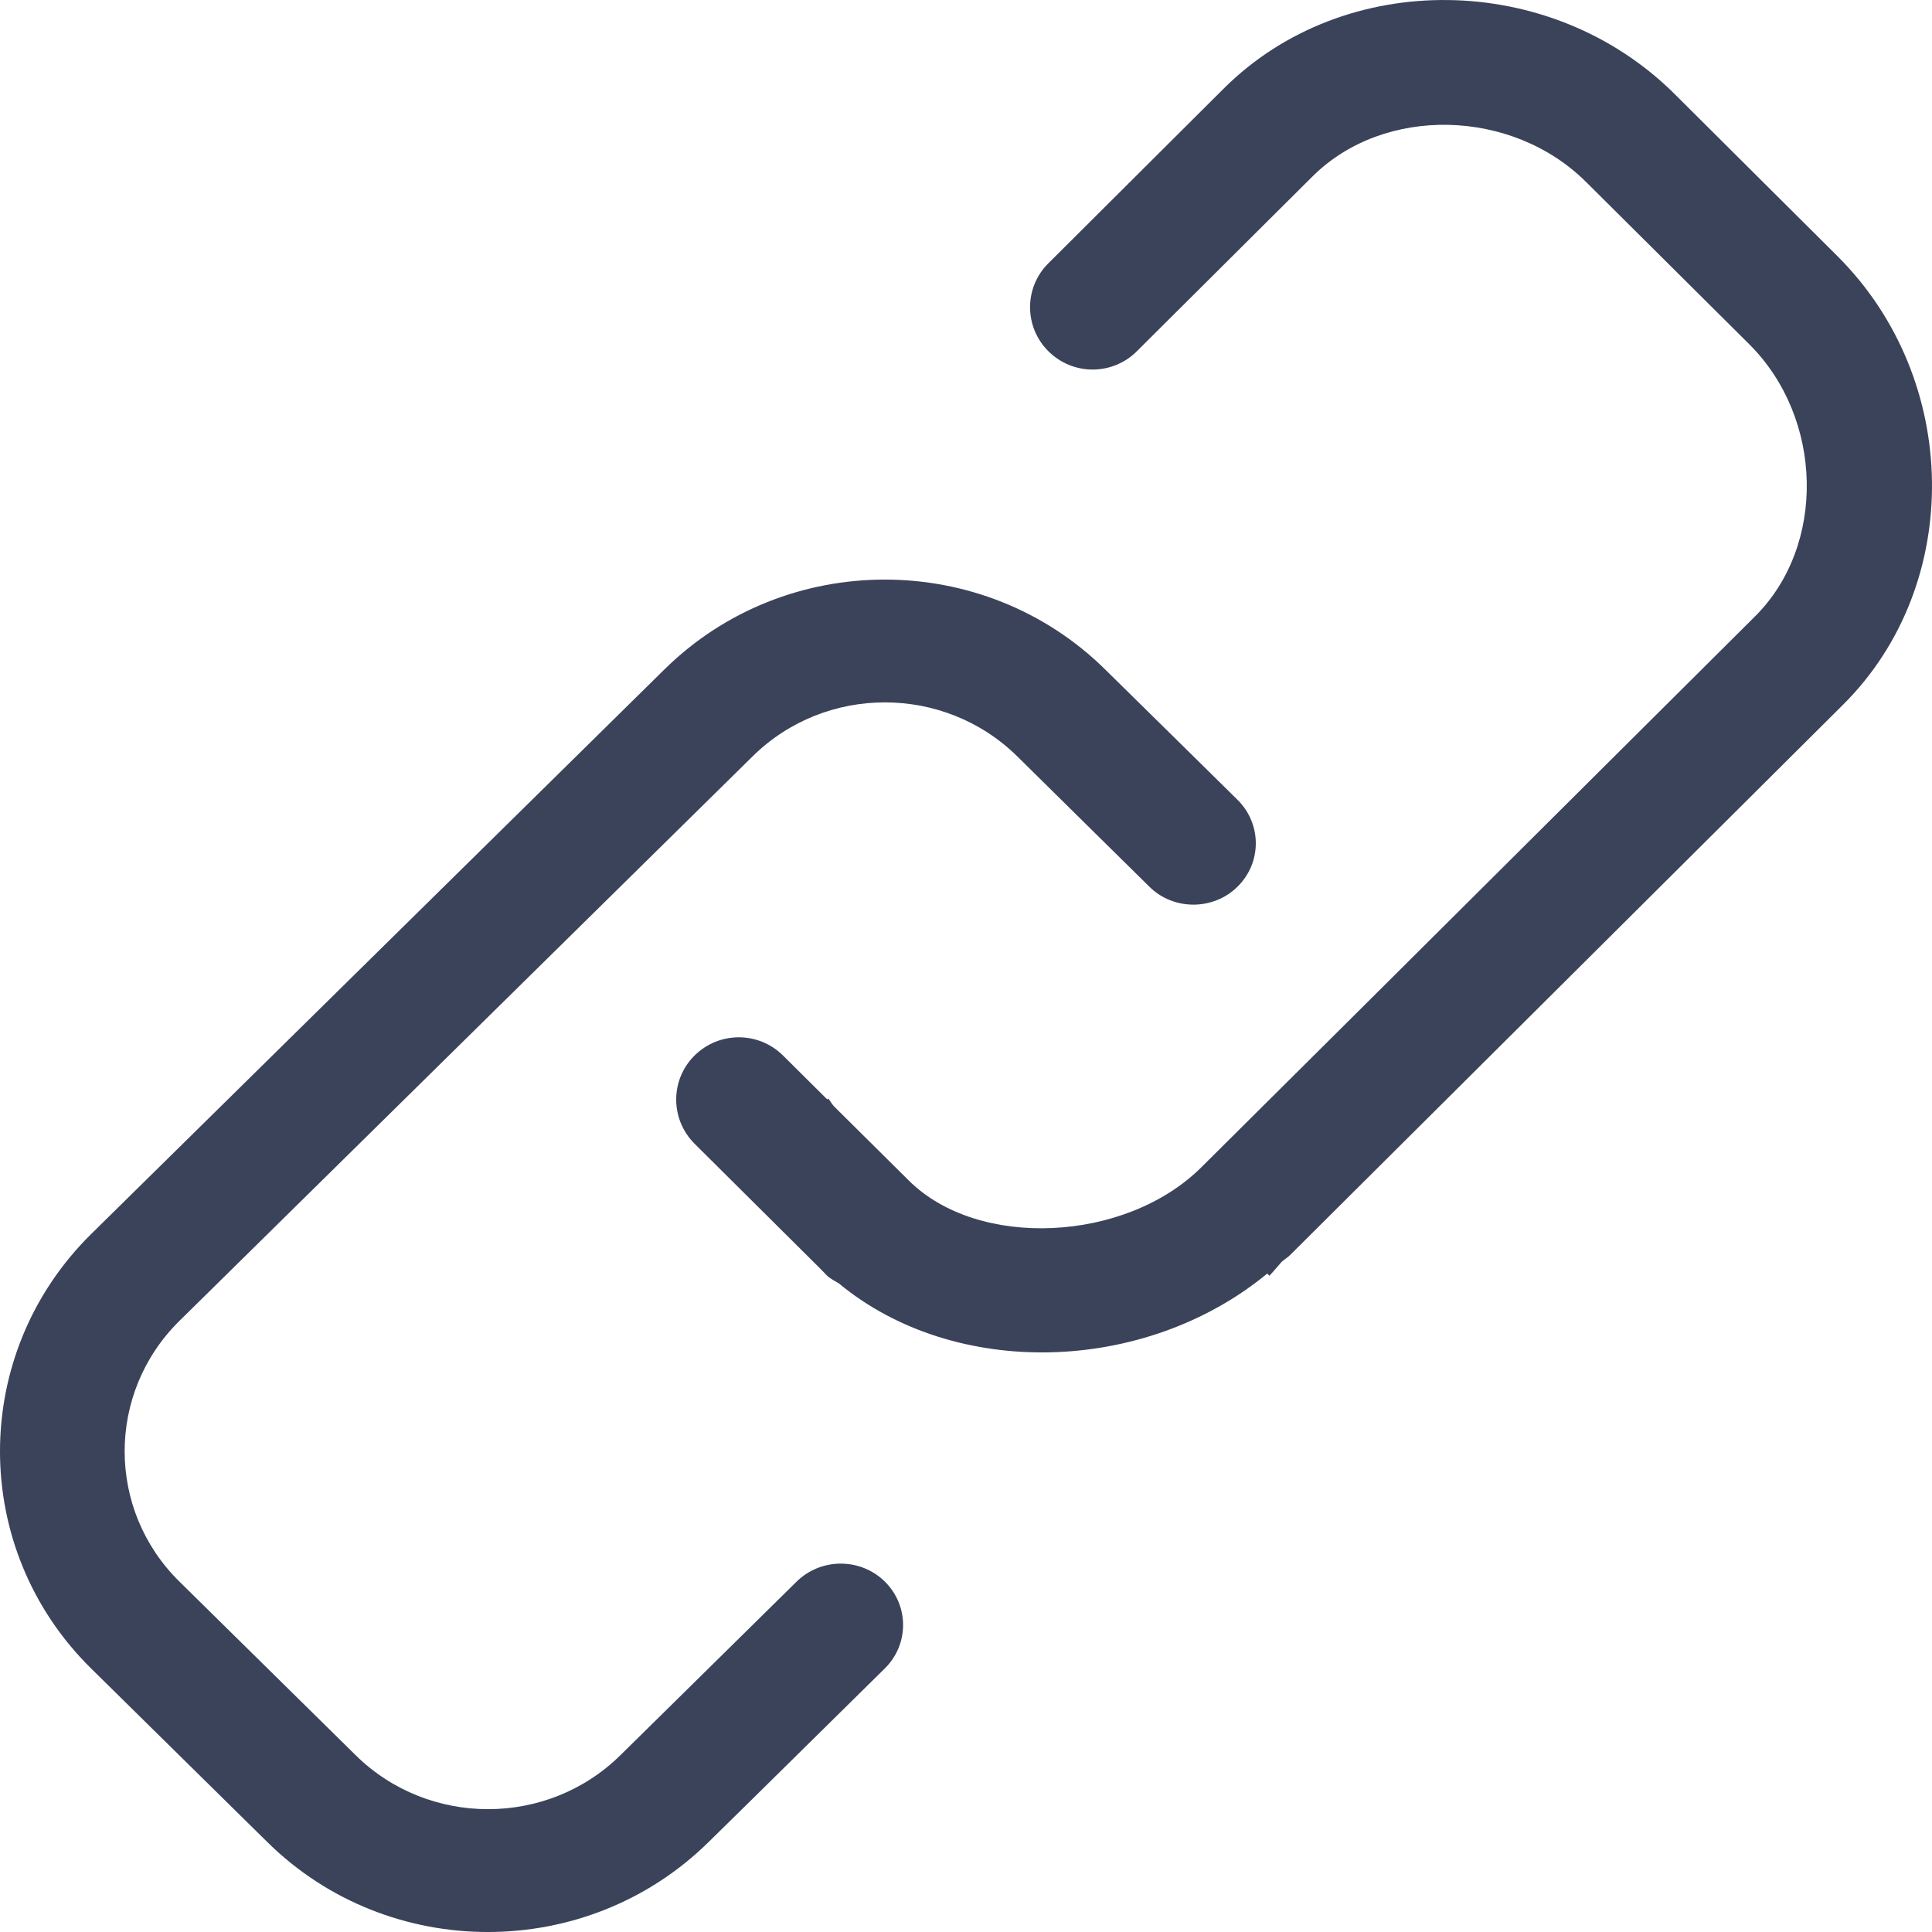 <?xml version="1.0" encoding="UTF-8"?>
<svg width="25px" height="25px" viewBox="0 0 25 25" version="1.1" xmlns="http://www.w3.org/2000/svg" xmlns:xlink="http://www.w3.org/1999/xlink">
    <!-- Generator: sketchtool 48.2 (47327) - http://www.bohemiancoding.com/sketch -->
    <title>FEC1D559-043C-4BDD-8D5E-A01CBCEC4937</title>
    <desc>Created with sketchtool.</desc>
    <defs></defs>
    <g id="Application-submited" stroke="none" stroke-width="1" fill="none" fill-rule="evenodd" transform="translate(-34, -414)">
        <g id="Group-94" transform="translate(4, 5)" fill="#3B435B" fill-rule="nonzero">
            <g id="Group-10" transform="translate(30, 401)">
                <g id="34-web---link-url" transform="translate(0, 8)">
                    <path d="M10.309,20.465 L8.597,22.152 L8.027,22.713 C7.083,23.643 5.547,23.643 4.603,22.713 L2.321,20.465 C1.377,19.536 1.377,18.024 2.321,17.093 L9.739,9.787 C10.683,8.856 12.217,8.856 13.163,9.787 L14.303,10.912 L14.873,11.474 C15.03,11.63 15.237,11.706 15.443,11.706 C15.649,11.706 15.858,11.628 16.013,11.474 C16.329,11.164 16.329,10.661 16.013,10.349 L15.443,9.787 L14.301,8.663 C12.729,7.112 10.169,7.112 8.597,8.663 L1.179,15.969 C-0.393,17.52 -0.393,20.041 1.179,21.59 L3.461,23.838 C5.033,25.388 7.593,25.387 9.167,23.838 L9.739,23.276 L11.449,21.59 C11.765,21.279 11.765,20.776 11.449,20.465 C11.135,20.156 10.625,20.156 10.309,20.465 Z M23.776,3.314 L21.671,1.218 C20.07,-0.376 17.4,-0.409 15.84,1.141 L15.283,1.696 L13.566,3.407 C13.25,3.72 13.25,4.23 13.566,4.545 C13.726,4.703 13.931,4.782 14.139,4.782 C14.345,4.782 14.555,4.702 14.711,4.545 L16.428,2.836 L16.986,2.281 C17.909,1.364 19.565,1.398 20.527,2.358 L22.635,4.454 C23.598,5.414 23.632,7.06 22.709,7.977 L17.558,13.104 L15.547,15.103 C14.566,16.08 12.655,16.169 11.759,15.275 L10.794,14.318 C10.765,14.288 10.744,14.247 10.717,14.214 L10.705,14.227 L10.133,13.659 C9.816,13.344 9.304,13.344 8.987,13.659 C8.671,13.973 8.671,14.482 8.987,14.799 L9.649,15.457 L10.613,16.415 L10.703,16.508 C10.749,16.55 10.804,16.575 10.856,16.608 C12.354,17.848 14.813,17.786 16.398,16.48 L16.426,16.508 C16.482,16.45 16.53,16.389 16.584,16.329 C16.617,16.298 16.658,16.276 16.691,16.243 L23.851,9.117 C25.412,7.563 25.378,4.909 23.776,3.314 Z" id="Shape"></path>
                </g>
            </g>
        </g>
    </g>
</svg>
